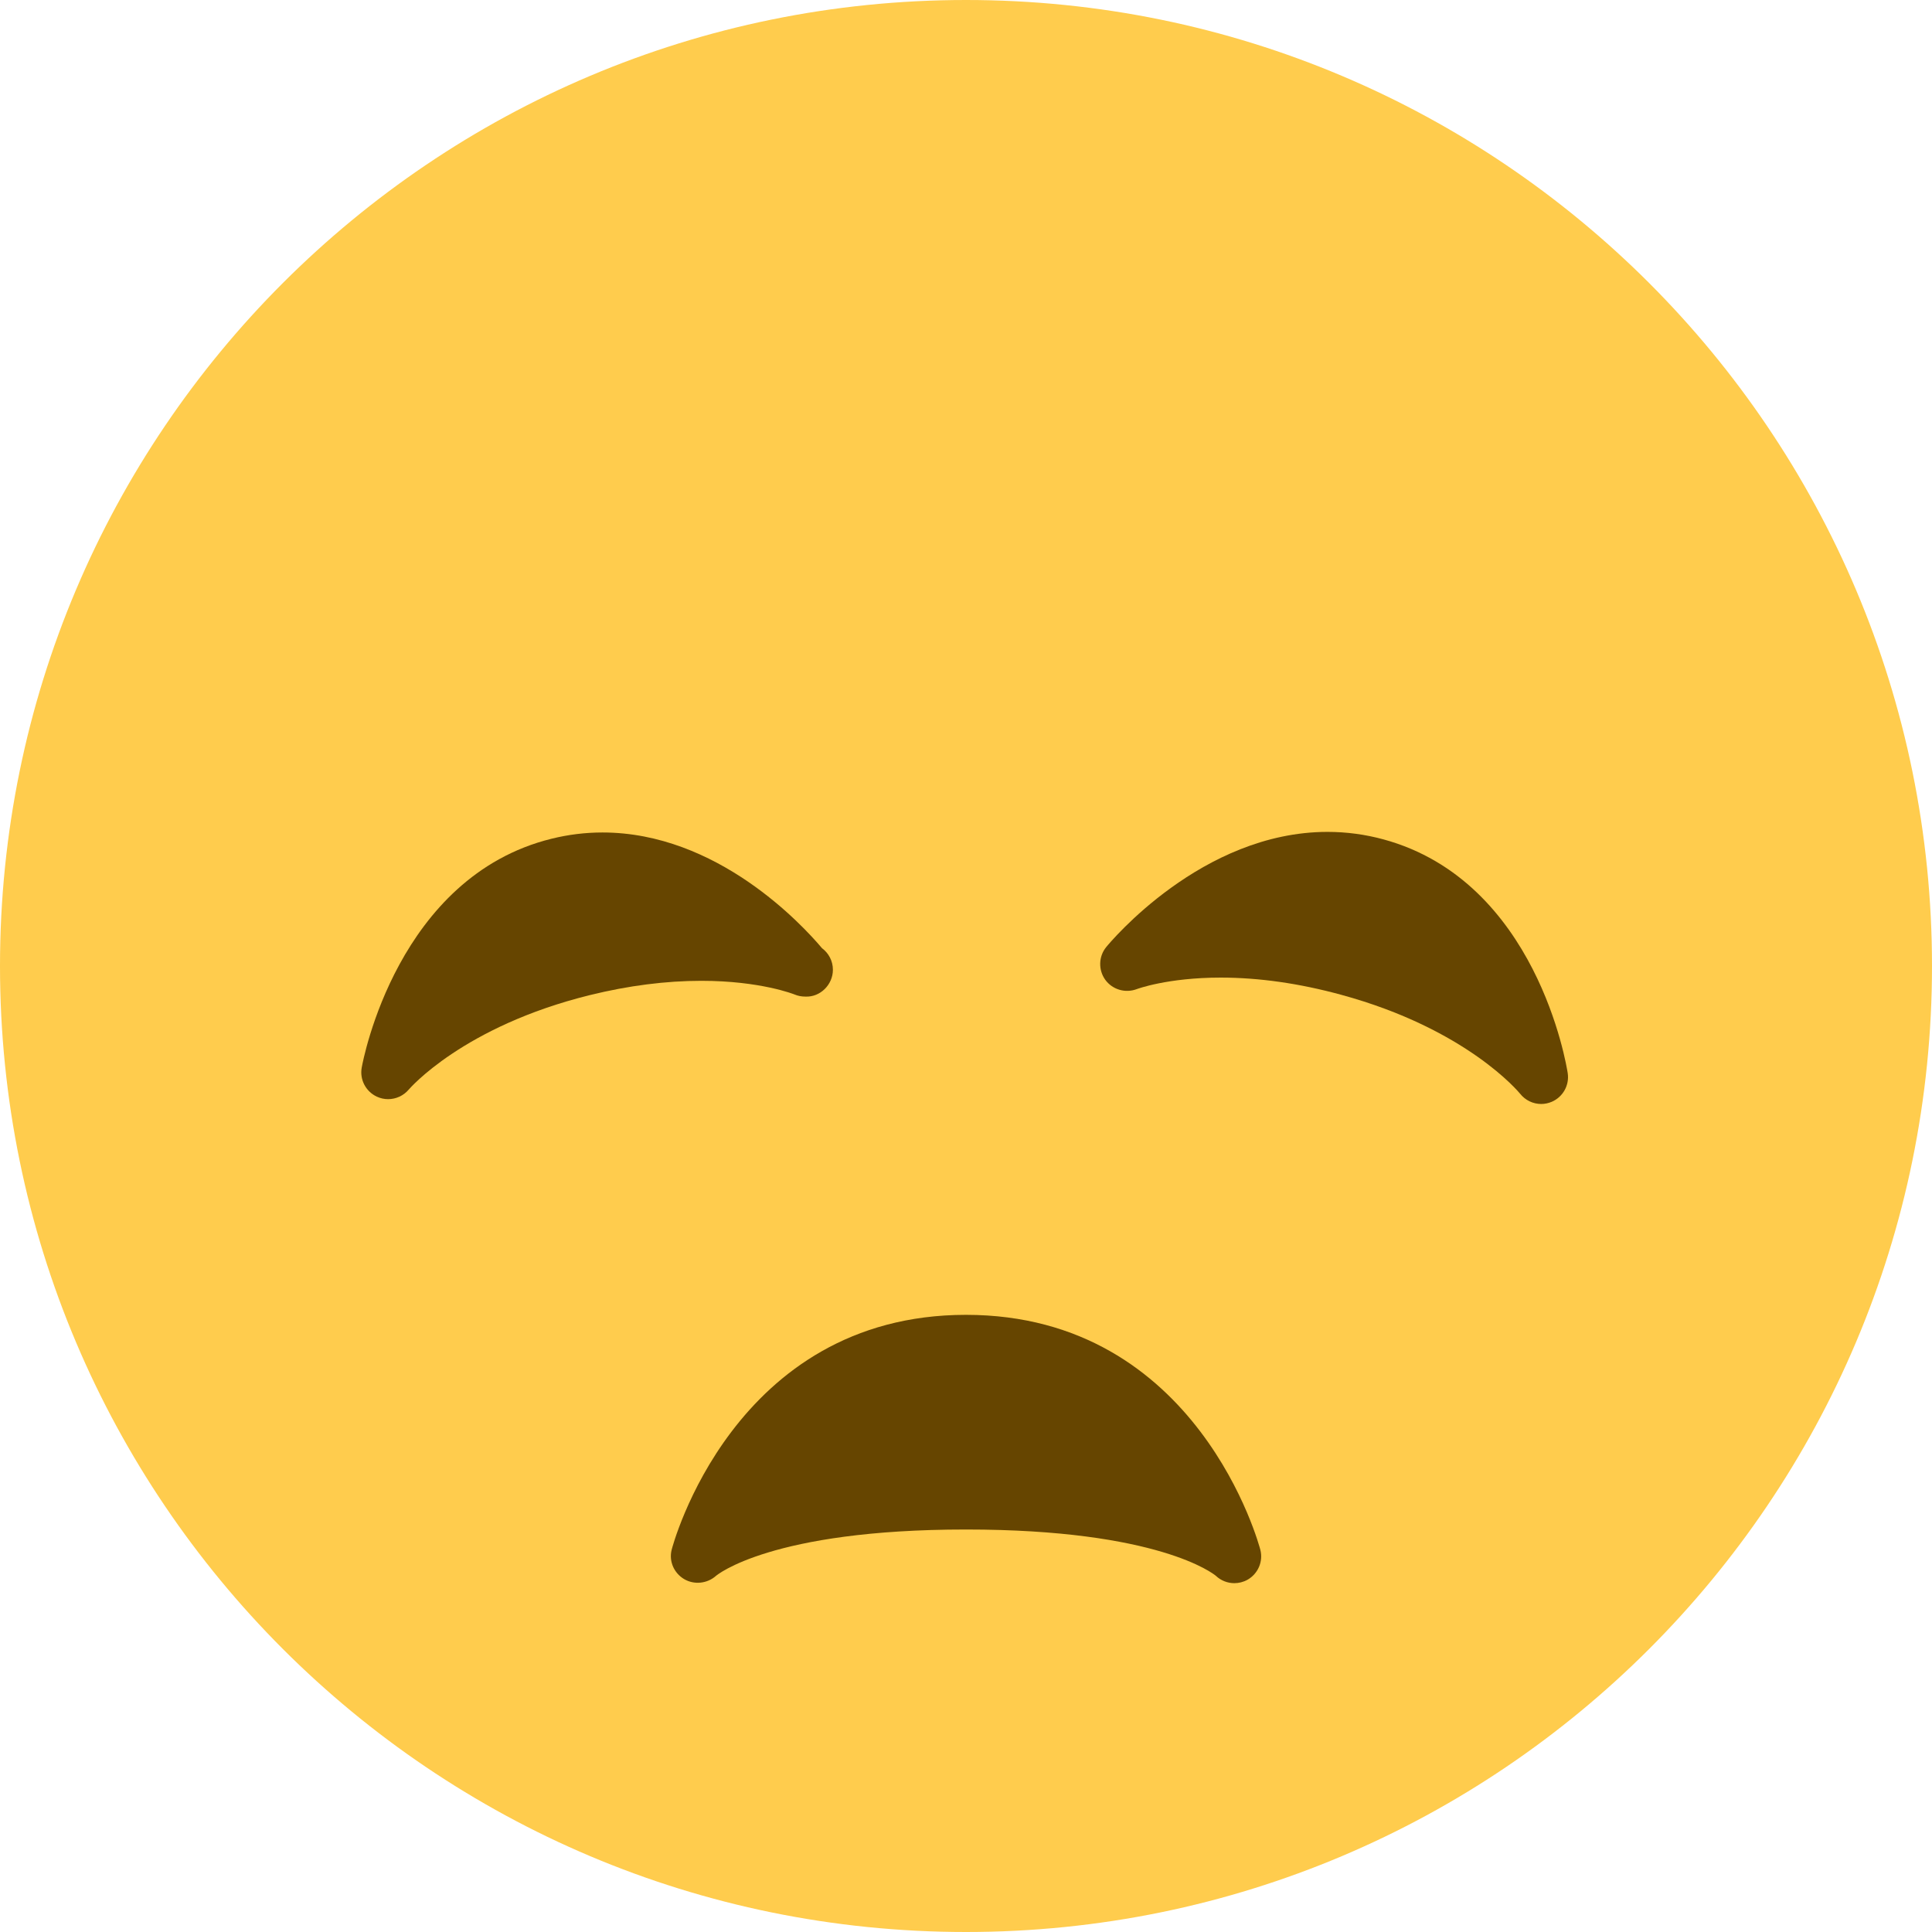 <?xml version="1.0" encoding="iso-8859-1"?>
<!-- Generator: Adobe Illustrator 19.0.0, SVG Export Plug-In . SVG Version: 6.00 Build 0)  -->
<svg xmlns="http://www.w3.org/2000/svg" xmlns:xlink="http://www.w3.org/1999/xlink" version="1.1" id="Capa_1" x="0px" y="0px" viewBox="0 0 512 512" style="enable-background:new 0 0 512 512;" xml:space="preserve">
<g transform="matrix(1.25 0 0 -1.25 0 45)">
	<g>
		<g>
			<path style="fill:#FFCC4D;" d="M409.6-168.8c0-113.106-91.694-204.8-204.8-204.8S0-281.906,0-168.8S91.694,36,204.8,36     S409.6-55.694,409.6-168.8"/>
			<g>
				<path style="fill:#664500;" d="M267.207-292.579c-0.137,0.501-13.039,49.823-62.407,49.823      c-49.391,0-62.293-49.323-62.407-49.823c-0.603-2.423,0.489-4.904,2.628-6.19c2.139-1.274,4.927-0.978,6.781,0.683      c0.114,0.08,11.537,9.819,52.998,9.819c40.835,0,52.531-9.444,52.975-9.819c1.081-1.024,2.492-1.559,3.914-1.559      c0.956,0,1.923,0.239,2.799,0.728C266.718-297.642,267.833-295.059,267.207-292.579"/>
				<path style="fill:#664500;" d="M293.319-141.96c-3.88,1.058-7.873,1.593-11.867,1.593c-26.681,0-46.114-23.438-46.933-24.428      c-1.627-2.003-1.684-4.847-0.193-6.929c1.525-2.094,4.255-2.879,6.667-1.98c0.057,0.023,6.519,2.446,17.806,2.446      c8.124,0,16.703-1.229,25.532-3.641c26.647-7.248,37.695-20.685,37.934-20.969c1.115-1.411,2.765-2.185,4.483-2.185      c0.751,0,1.513,0.159,2.241,0.466c2.378,1.024,3.766,3.527,3.379,6.076C332.106-189.838,325.791-150.812,293.319-141.96"/>
				<path style="fill:#664500;" d="M127.727-140.492c-3.607,0-7.236-0.444-10.775-1.32c-32.654-8.044-39.97-46.888-40.266-48.538      c-0.455-2.537,0.865-5.052,3.197-6.144c0.774-0.364,1.593-0.535,2.401-0.535c1.65,0,3.265,0.717,4.38,2.037      c0.114,0.137,11.492,13.403,38.446,20.036c8.135,2.002,16.077,3.015,23.586,3.015c12.561,0,19.706-2.879,19.74-2.89      c0.762-0.319,1.49-0.455,2.355-0.455c3.095-0.137,5.791,2.514,5.791,5.689c0,1.877-0.91,3.538-2.31,4.574      C170.098-160.073,152.053-140.492,127.727-140.492"/>
			</g>
		</g>
	</g>
</g>
<g>
</g>
<g>
</g>
<g>
</g>
<g>
</g>
<g>
</g>
<g>
</g>
<g>
</g>
<g>
</g>
<g>
</g>
<g>
</g>
<g>
</g>
<g>
</g>
<g>
</g>
<g>
</g>
<g>
</g>
</svg>
